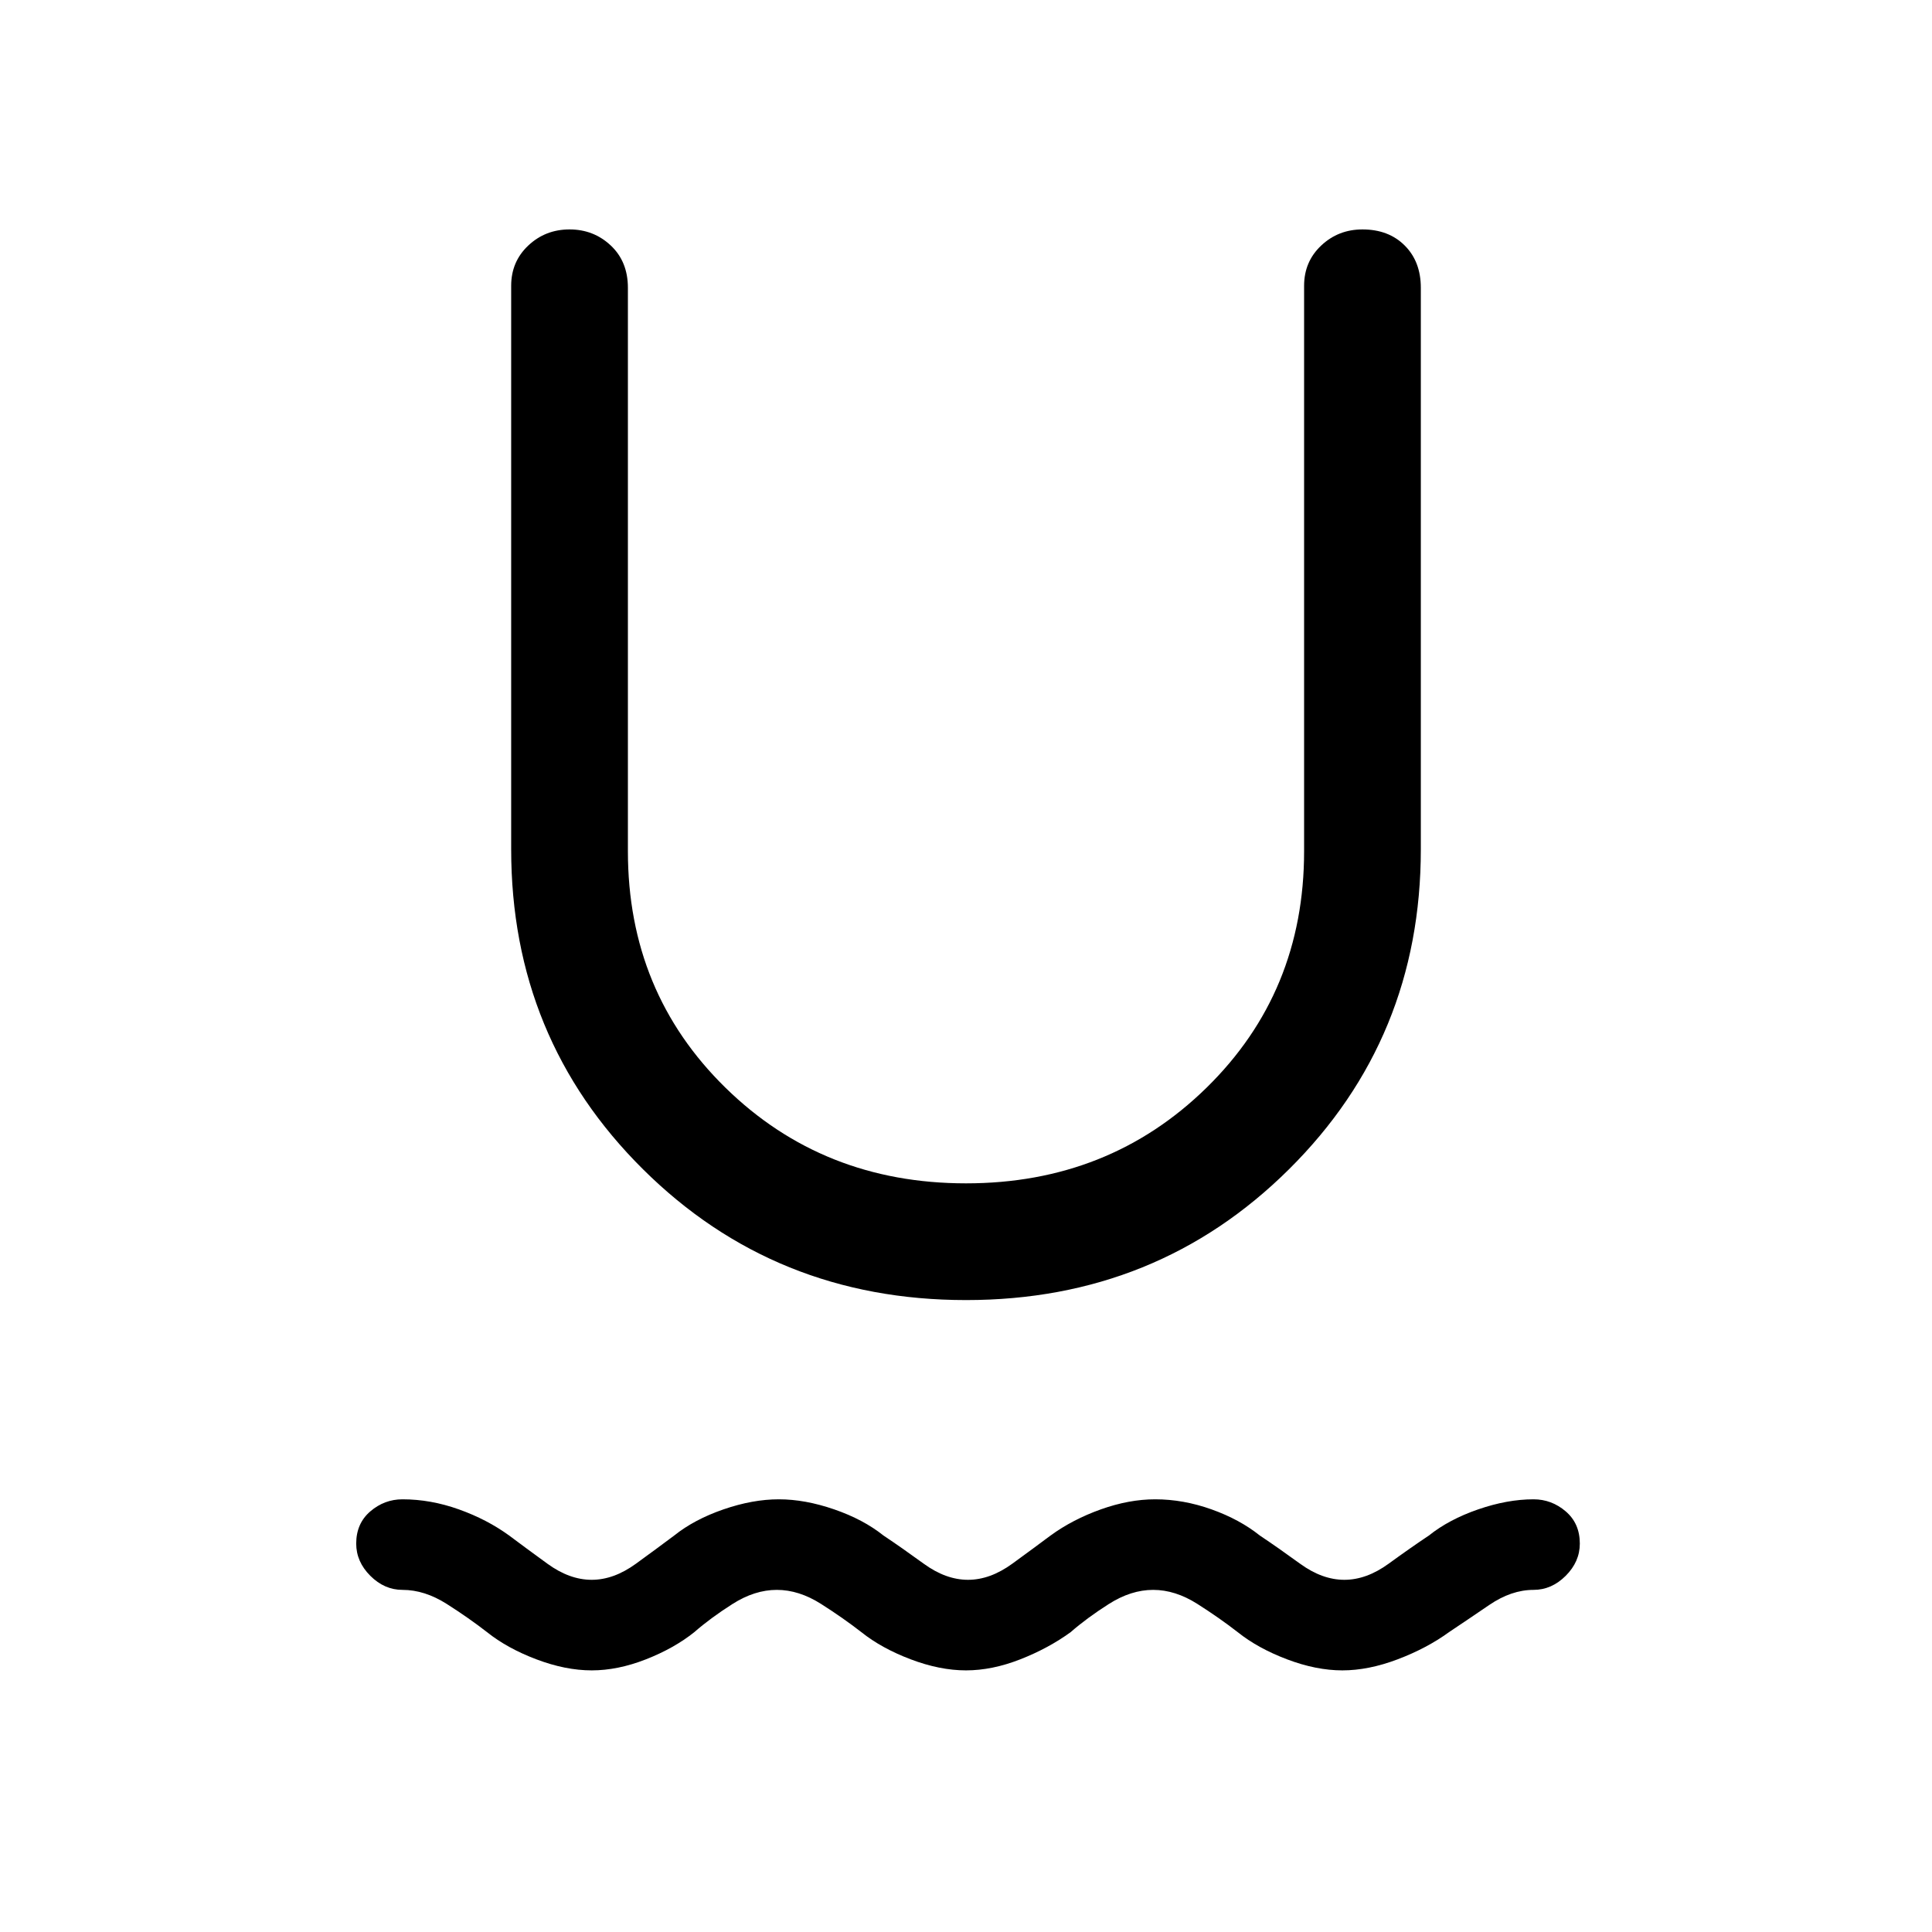 <svg xmlns="http://www.w3.org/2000/svg" height="48" width="48"><path d="M14.7 41.5q-.65 0-1.375-.275T12.1 40.55q-.45-.35-1-.7T10 39.5q-.45 0-.8-.35-.35-.35-.35-.8 0-.5.35-.8.35-.3.8-.3.7 0 1.4.25t1.25.65q.4.3.95.7.55.4 1.1.4t1.1-.4q.55-.4.95-.7.5-.4 1.225-.65.725-.25 1.375-.25t1.375.25q.725.25 1.225.65.45.3 1 .7.55.4 1.1.4t1.1-.4q.55-.4.95-.7.55-.4 1.25-.65t1.35-.25q.7 0 1.4.25t1.2.65q.45.3 1 .7.55.4 1.1.4t1.1-.4q.55-.4 1-.7.5-.4 1.225-.65.725-.25 1.375-.25.45 0 .8.3.35.3.35.8 0 .45-.35.8-.35.35-.8.35-.55 0-1.1.375t-1 .675q-.55.4-1.275.675-.725.275-1.375.275t-1.375-.275q-.725-.275-1.225-.675-.45-.35-1-.7t-1.1-.35q-.55 0-1.1.35t-.95.7q-.55.4-1.25.675T24 41.5q-.65 0-1.375-.275T21.4 40.55q-.45-.35-1-.7t-1.1-.35q-.55 0-1.1.35t-.95.7q-.5.4-1.2.675t-1.35.275Zm9.3-9.2q-4.75 0-8.025-3.25Q12.7 25.8 12.7 21.1v-14q0-.6.425-1t1.025-.4q.6 0 1.025.4.425.4.425 1.05v14q0 3.5 2.425 5.875T24 29.4q3.55 0 5.975-2.375T32.4 21.15V7.1q0-.6.425-1t1.025-.4q.65 0 1.05.4t.4 1.05V21.1q0 4.7-3.275 7.95T24 32.3Z"/></svg>